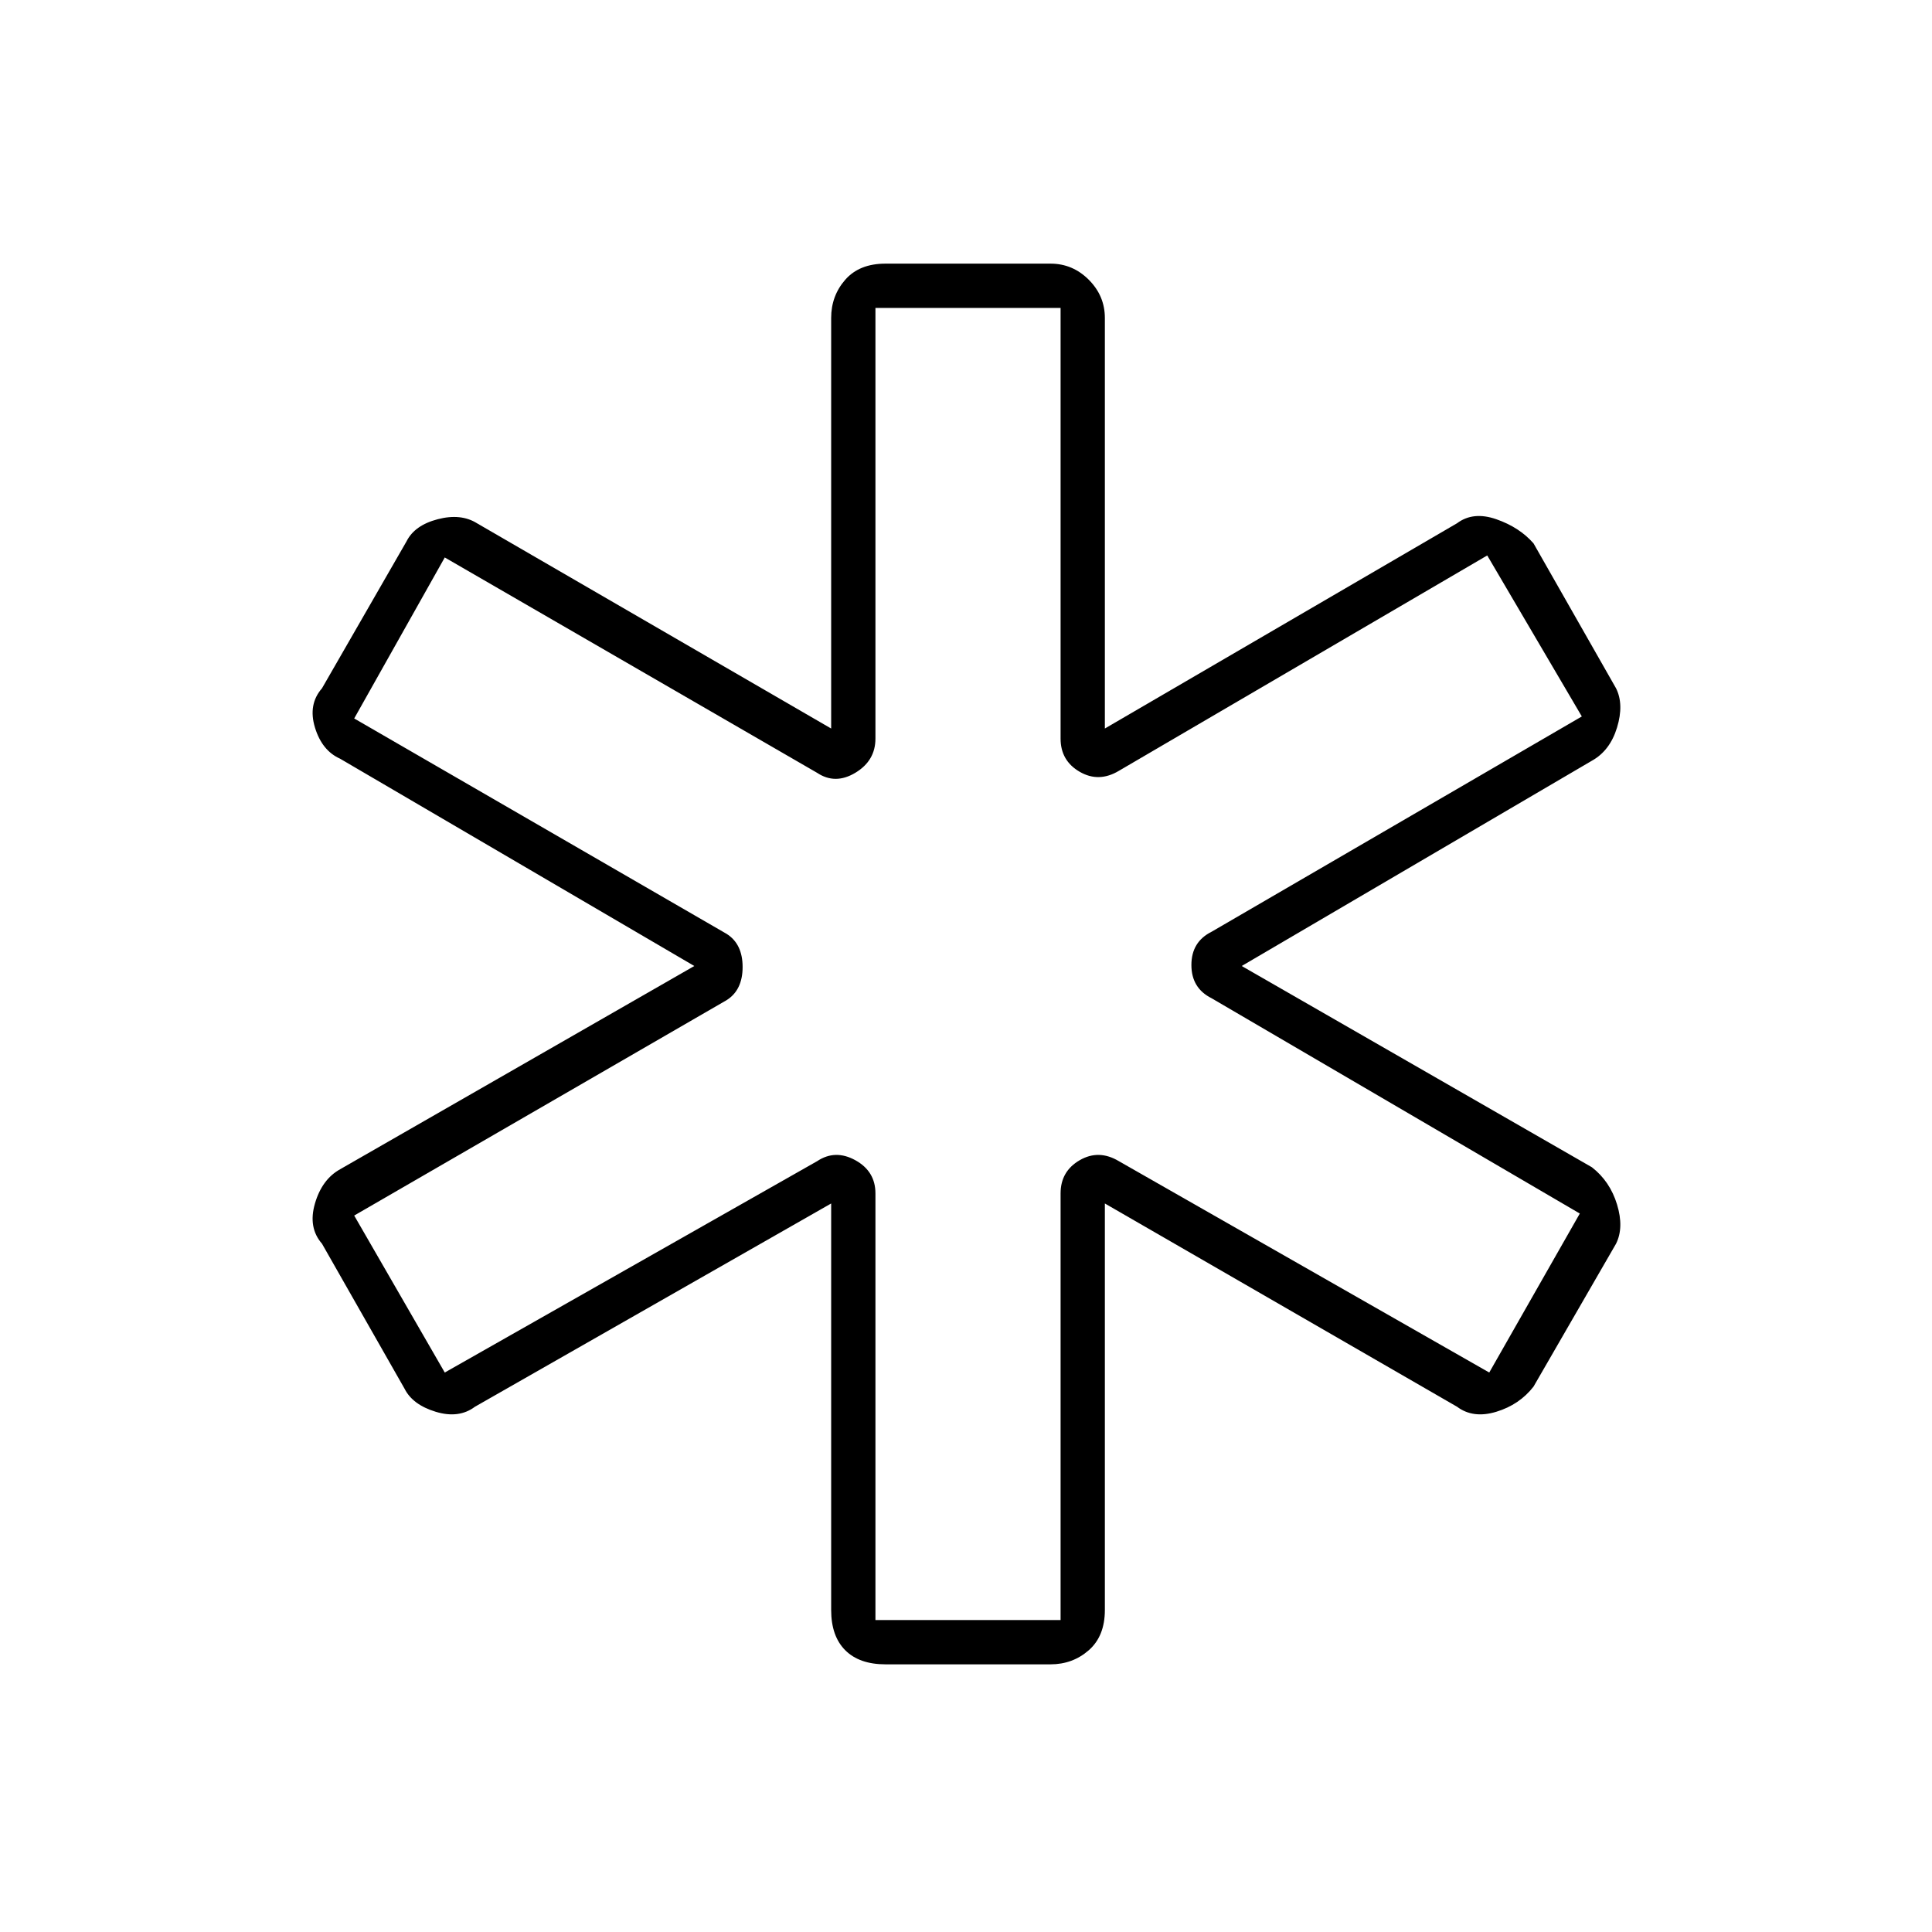 <svg xmlns="http://www.w3.org/2000/svg" height="48" width="48"><path d="M22 41.35Q21.35 41.35 21 41Q20.65 40.65 20.65 40V29.9L11.8 34.95Q11.4 35.25 10.825 35.075Q10.25 34.9 10.05 34.5L8 30.9Q7.65 30.5 7.825 29.9Q8 29.3 8.45 29.05L17.25 24L8.45 18.85Q8 18.65 7.825 18.075Q7.65 17.5 8 17.1L10.1 13.45Q10.3 13.05 10.875 12.9Q11.45 12.75 11.85 13L20.65 18.1V7.9Q20.65 7.35 21 6.95Q21.35 6.55 22 6.55H26.1Q26.65 6.55 27.05 6.95Q27.45 7.35 27.45 7.9V18.1L36.2 13Q36.6 12.7 37.175 12.9Q37.75 13.1 38.1 13.5L40.15 17.1Q40.35 17.5 40.175 18.075Q40 18.65 39.55 18.9L30.85 24L39.55 29Q40 29.35 40.175 29.925Q40.35 30.5 40.15 30.9L38.1 34.45Q37.75 34.9 37.175 35.075Q36.6 35.25 36.2 34.95L27.45 29.9V40Q27.45 40.65 27.05 41Q26.65 41.35 26.1 41.35ZM21.75 40.25H26.35V29.65Q26.35 29.1 26.825 28.825Q27.3 28.55 27.8 28.85L37 34.1L39.25 30.15L30.1 24.8Q29.6 24.55 29.6 23.975Q29.6 23.4 30.1 23.15L39.3 17.8L36.95 13.8L27.8 19.15Q27.3 19.45 26.825 19.175Q26.35 18.9 26.35 18.35V7.65H21.75V18.35Q21.75 18.9 21.25 19.2Q20.75 19.5 20.3 19.2L11.05 13.85L8.8 17.85L18.05 23.2Q18.45 23.45 18.45 24.025Q18.45 24.6 18.05 24.85L8.8 30.2L11.05 34.1L20.3 28.85Q20.75 28.55 21.25 28.825Q21.75 29.1 21.75 29.65ZM24 24Q24 24 24 24Q24 24 24 24Q24 24 24 24Q24 24 24 24Q24 24 24 24Q24 24 24 24Q24 24 24 24Q24 24 24 24Q24 24 24 24Q24 24 24 24Q24 24 24 24Q24 24 24 24Z"/></svg>